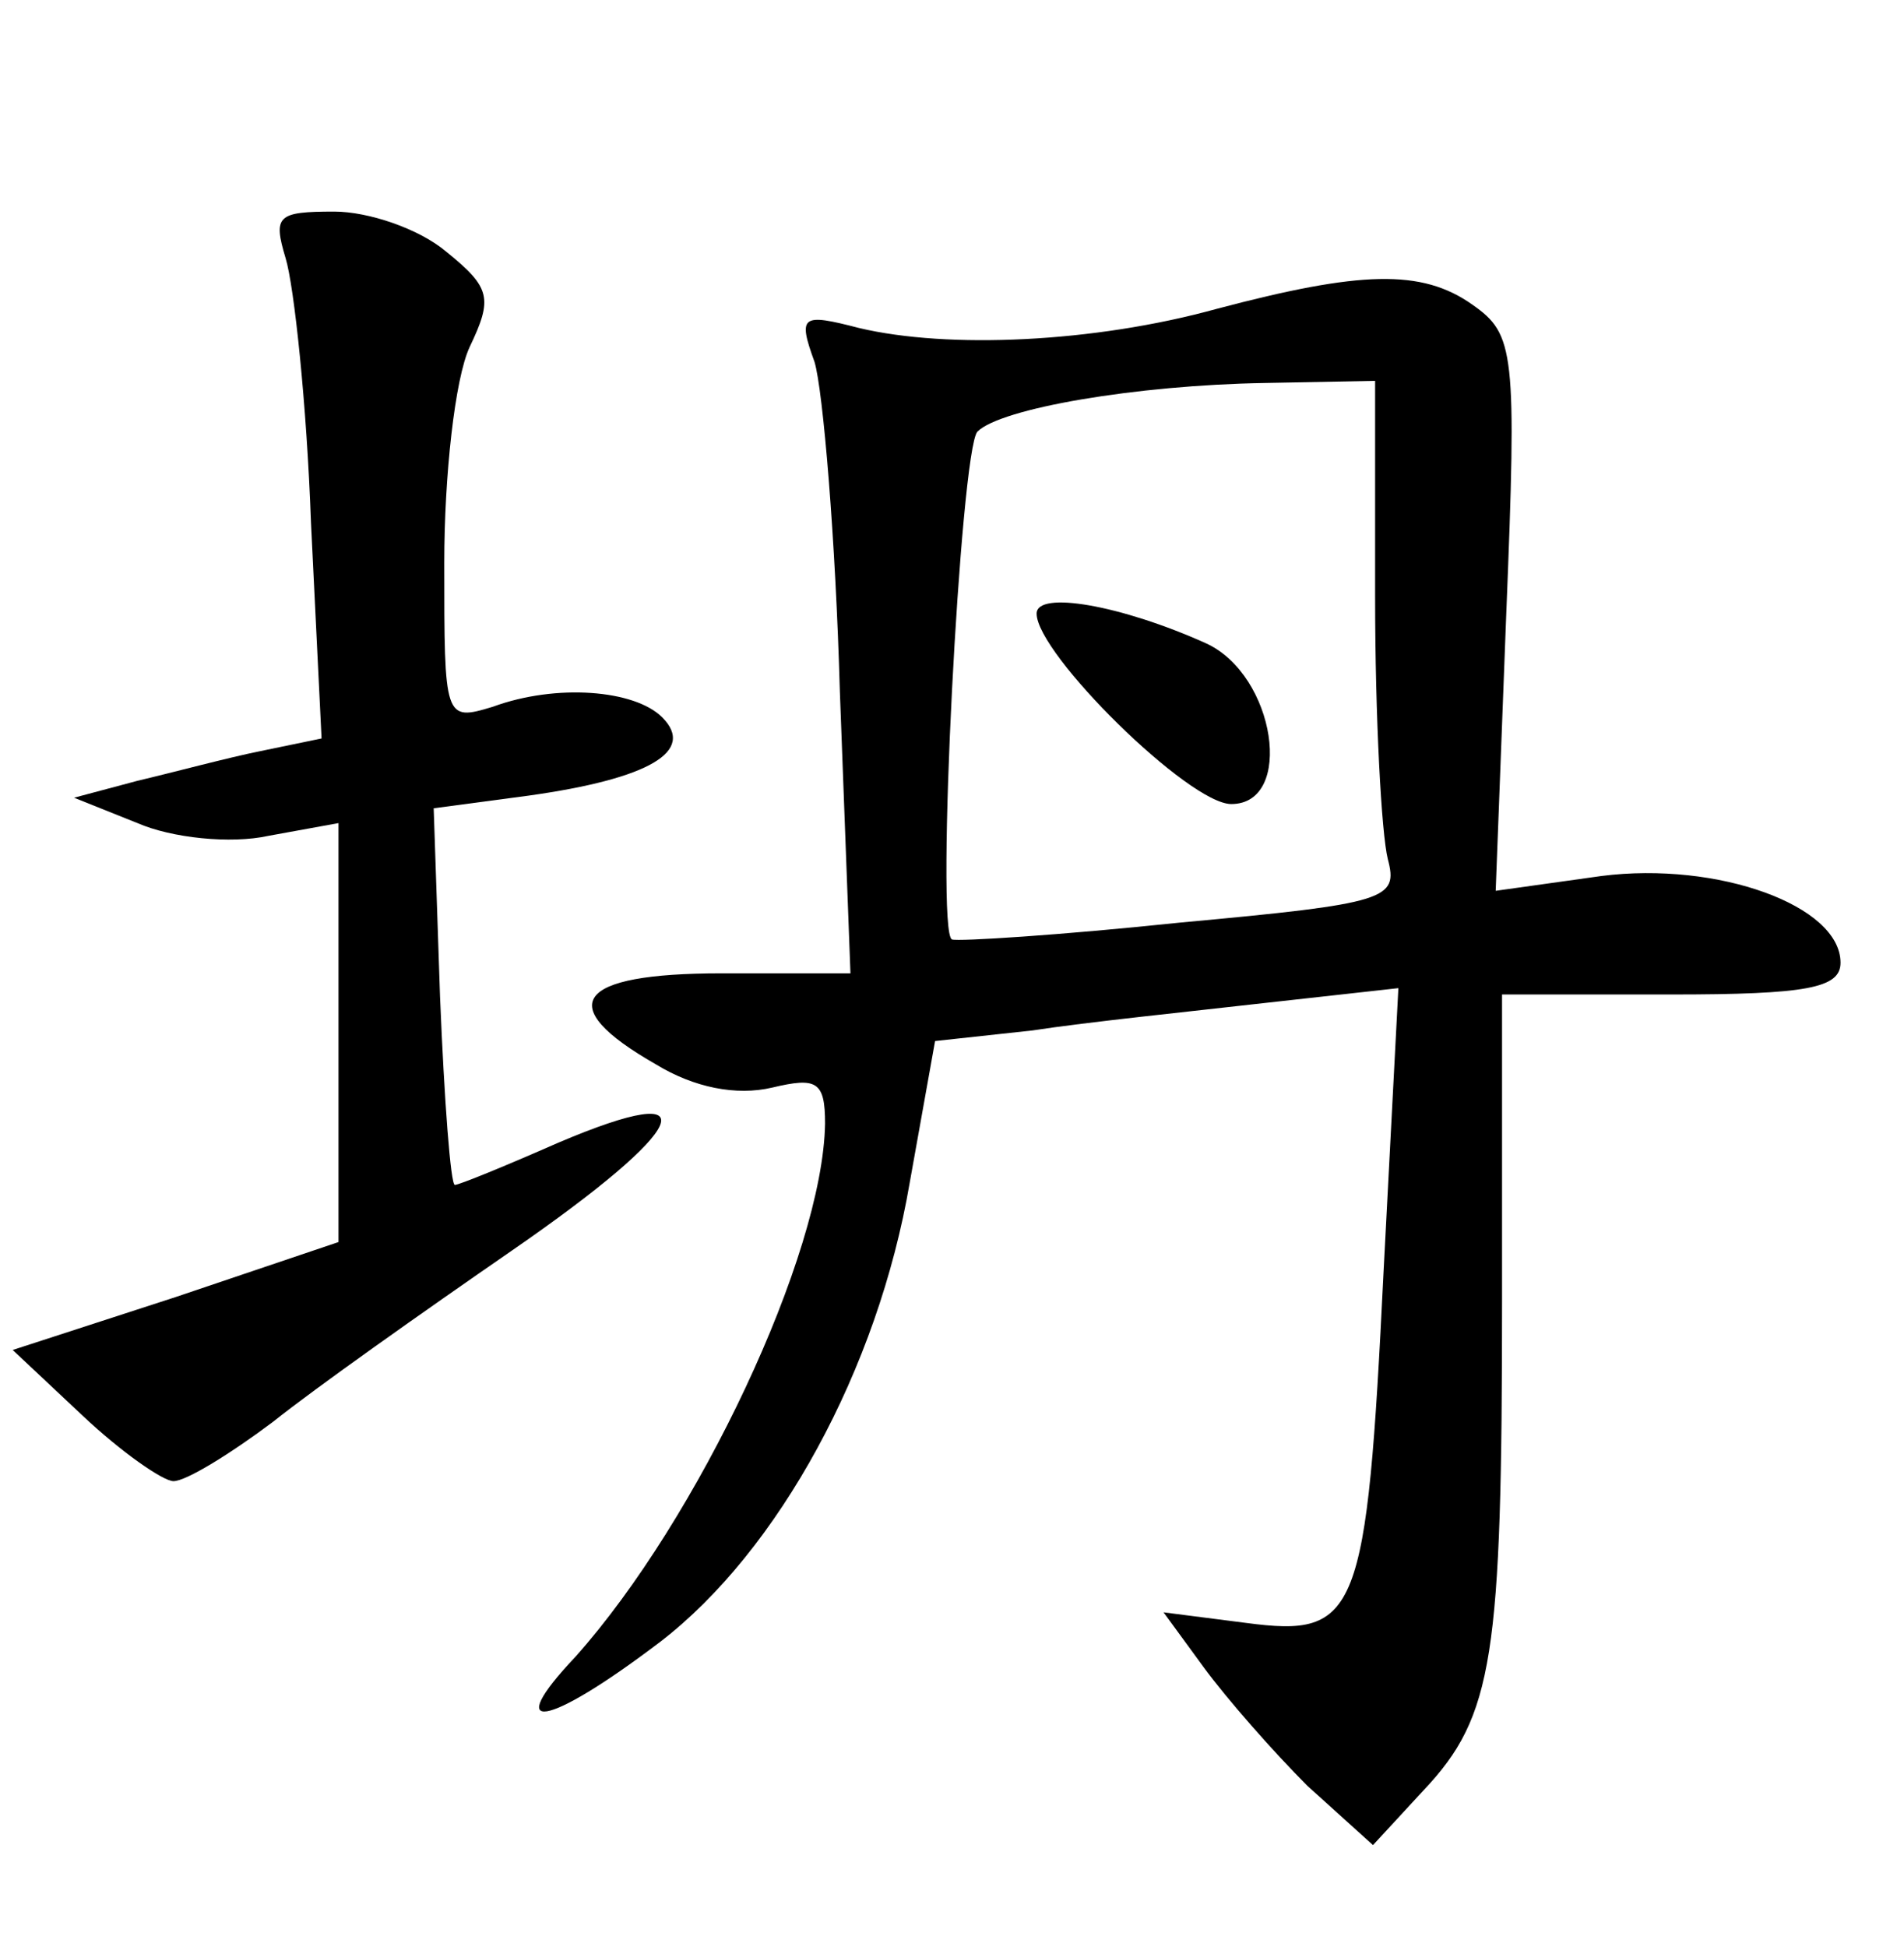 <?xml version="1.0" standalone="no"?>
<!DOCTYPE svg PUBLIC "-//W3C//DTD SVG 20010904//EN"
 "http://www.w3.org/TR/2001/REC-SVG-20010904/DTD/svg10.dtd">
<svg version="1.0" xmlns="http://www.w3.org/2000/svg"
 width="90pt" height="92pt" viewBox="0 0 90 92"
 preserveAspectRatio="xMidYMid meet">
<g transform="translate(0,92) scale(0.1,-0.1)"
fill="#000000" stroke="none">
<path d="M135 798 c4 -13 10 -69 12 -125 l5 -102 -29 -6 c-15 -3 -41 -10 -58
-14 l-30 -8 30 -12 c16 -7 44 -10 62 -6 l33 6 0 -99 0 -99 -77 -26 -77 -25 33
-31 c18 -17 38 -31 43 -31 6 0 27 13 47 28 20 16 71 52 113 81 84 58 95 82 22
51 -25 -11 -47 -20 -49 -20 -2 0 -5 40 -7 89 l-3 89 45 6 c57 8 79 21 63 37
-13 13 -50 16 -80 5 -23 -7 -23 -6 -23 68 0 41 5 87 12 102 11 23 10 28 -11
45 -13 11 -37 19 -53 19 -27 0 -29 -2 -23 -22z"/>
<path d="M575 774 c-58 -16 -127 -19 -169 -9 -27 7 -29 6 -21 -16 4 -13 10
-84 12 -156 l5 -133 -61 0 c-69 0 -80 -15 -31 -43 18 -11 38 -15 55 -11 21 5
25 3 25 -17 -1 -62 -60 -187 -118 -252 -35 -37 -14 -34 40 7 56 43 103 129
118 217 l12 67 46 5 c26 4 75 9 110 13 l63 7 -7 -134 c-8 -163 -12 -173 -65
-166 l-39 5 19 -26 c11 -15 33 -40 49 -56 l31 -28 24 26 c33 35 37 63 37 232
l0 144 80 0 c64 0 80 3 80 15 0 27 -58 48 -113 41 l-50 -7 5 131 c5 124 4 132
-16 146 -24 17 -53 16 -121 -2z m75 -136 c0 -57 3 -112 6 -124 5 -19 0 -21
-98 -30 -57 -6 -105 -9 -108 -8 -8 3 4 231 12 240 11 11 75 22 136 23 l52 1 0
-102z"/>
<path d="M490 630 c0 -19 72 -90 92 -90 30 0 21 61 -12 76 -40 18 -80 25 -80
14z"/>
</g>
</svg>
